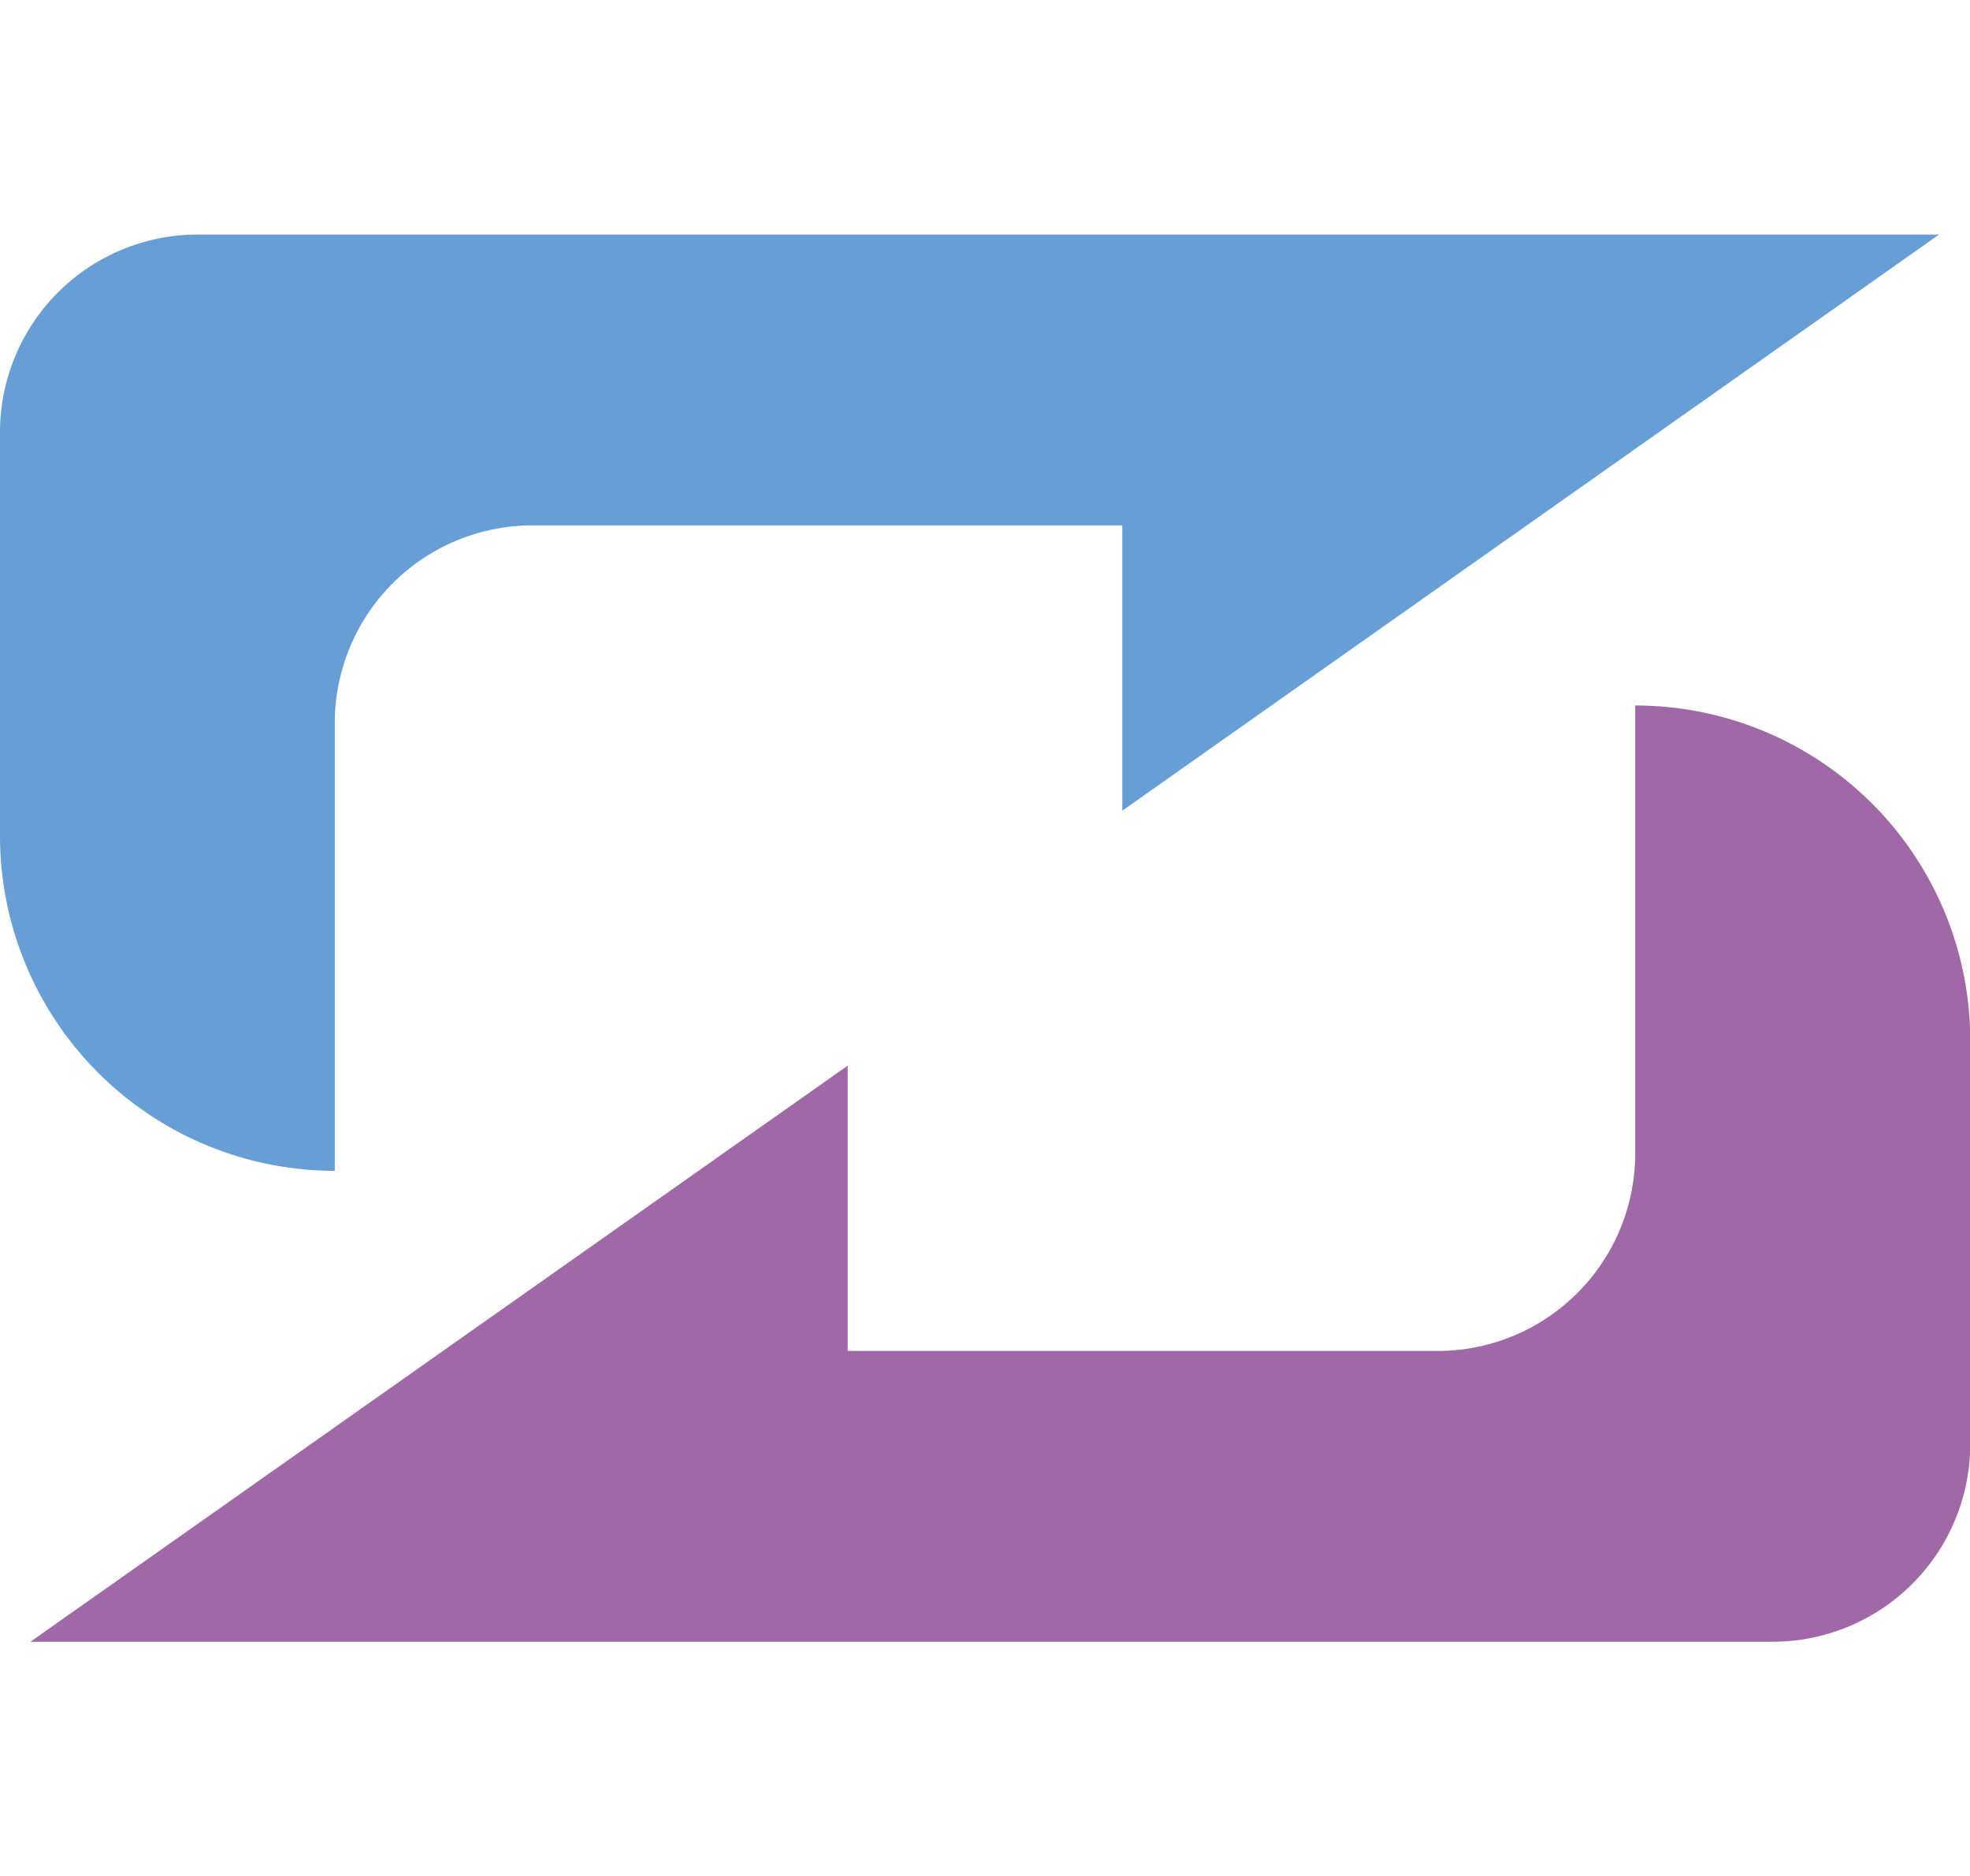 <svg id="Layer_1" data-name="Layer 1" xmlns="http://www.w3.org/2000/svg" viewBox="0 0 157.47 150"><defs><style>.cls-1{fill:#679ed5;}.cls-2{fill:#a168a8;}</style></defs><path class="cls-1" d="M89.71,64.81V42H42.56a15.81,15.81,0,0,0-15.8,15.81V92.73c0,.29,0,.58,0,.87h0A26.78,26.78,0,0,1,0,66.82V34.56A15.81,15.81,0,0,1,15.81,18.75H155Z"/><path class="cls-2" d="M67.76,85.19V108h47.15a15.8,15.8,0,0,0,15.8-15.81V57.27c0-.29,0-.58,0-.87h0a26.78,26.78,0,0,1,26.78,26.78v32.26a15.81,15.81,0,0,1-15.8,15.81H2.43Z"/></svg>